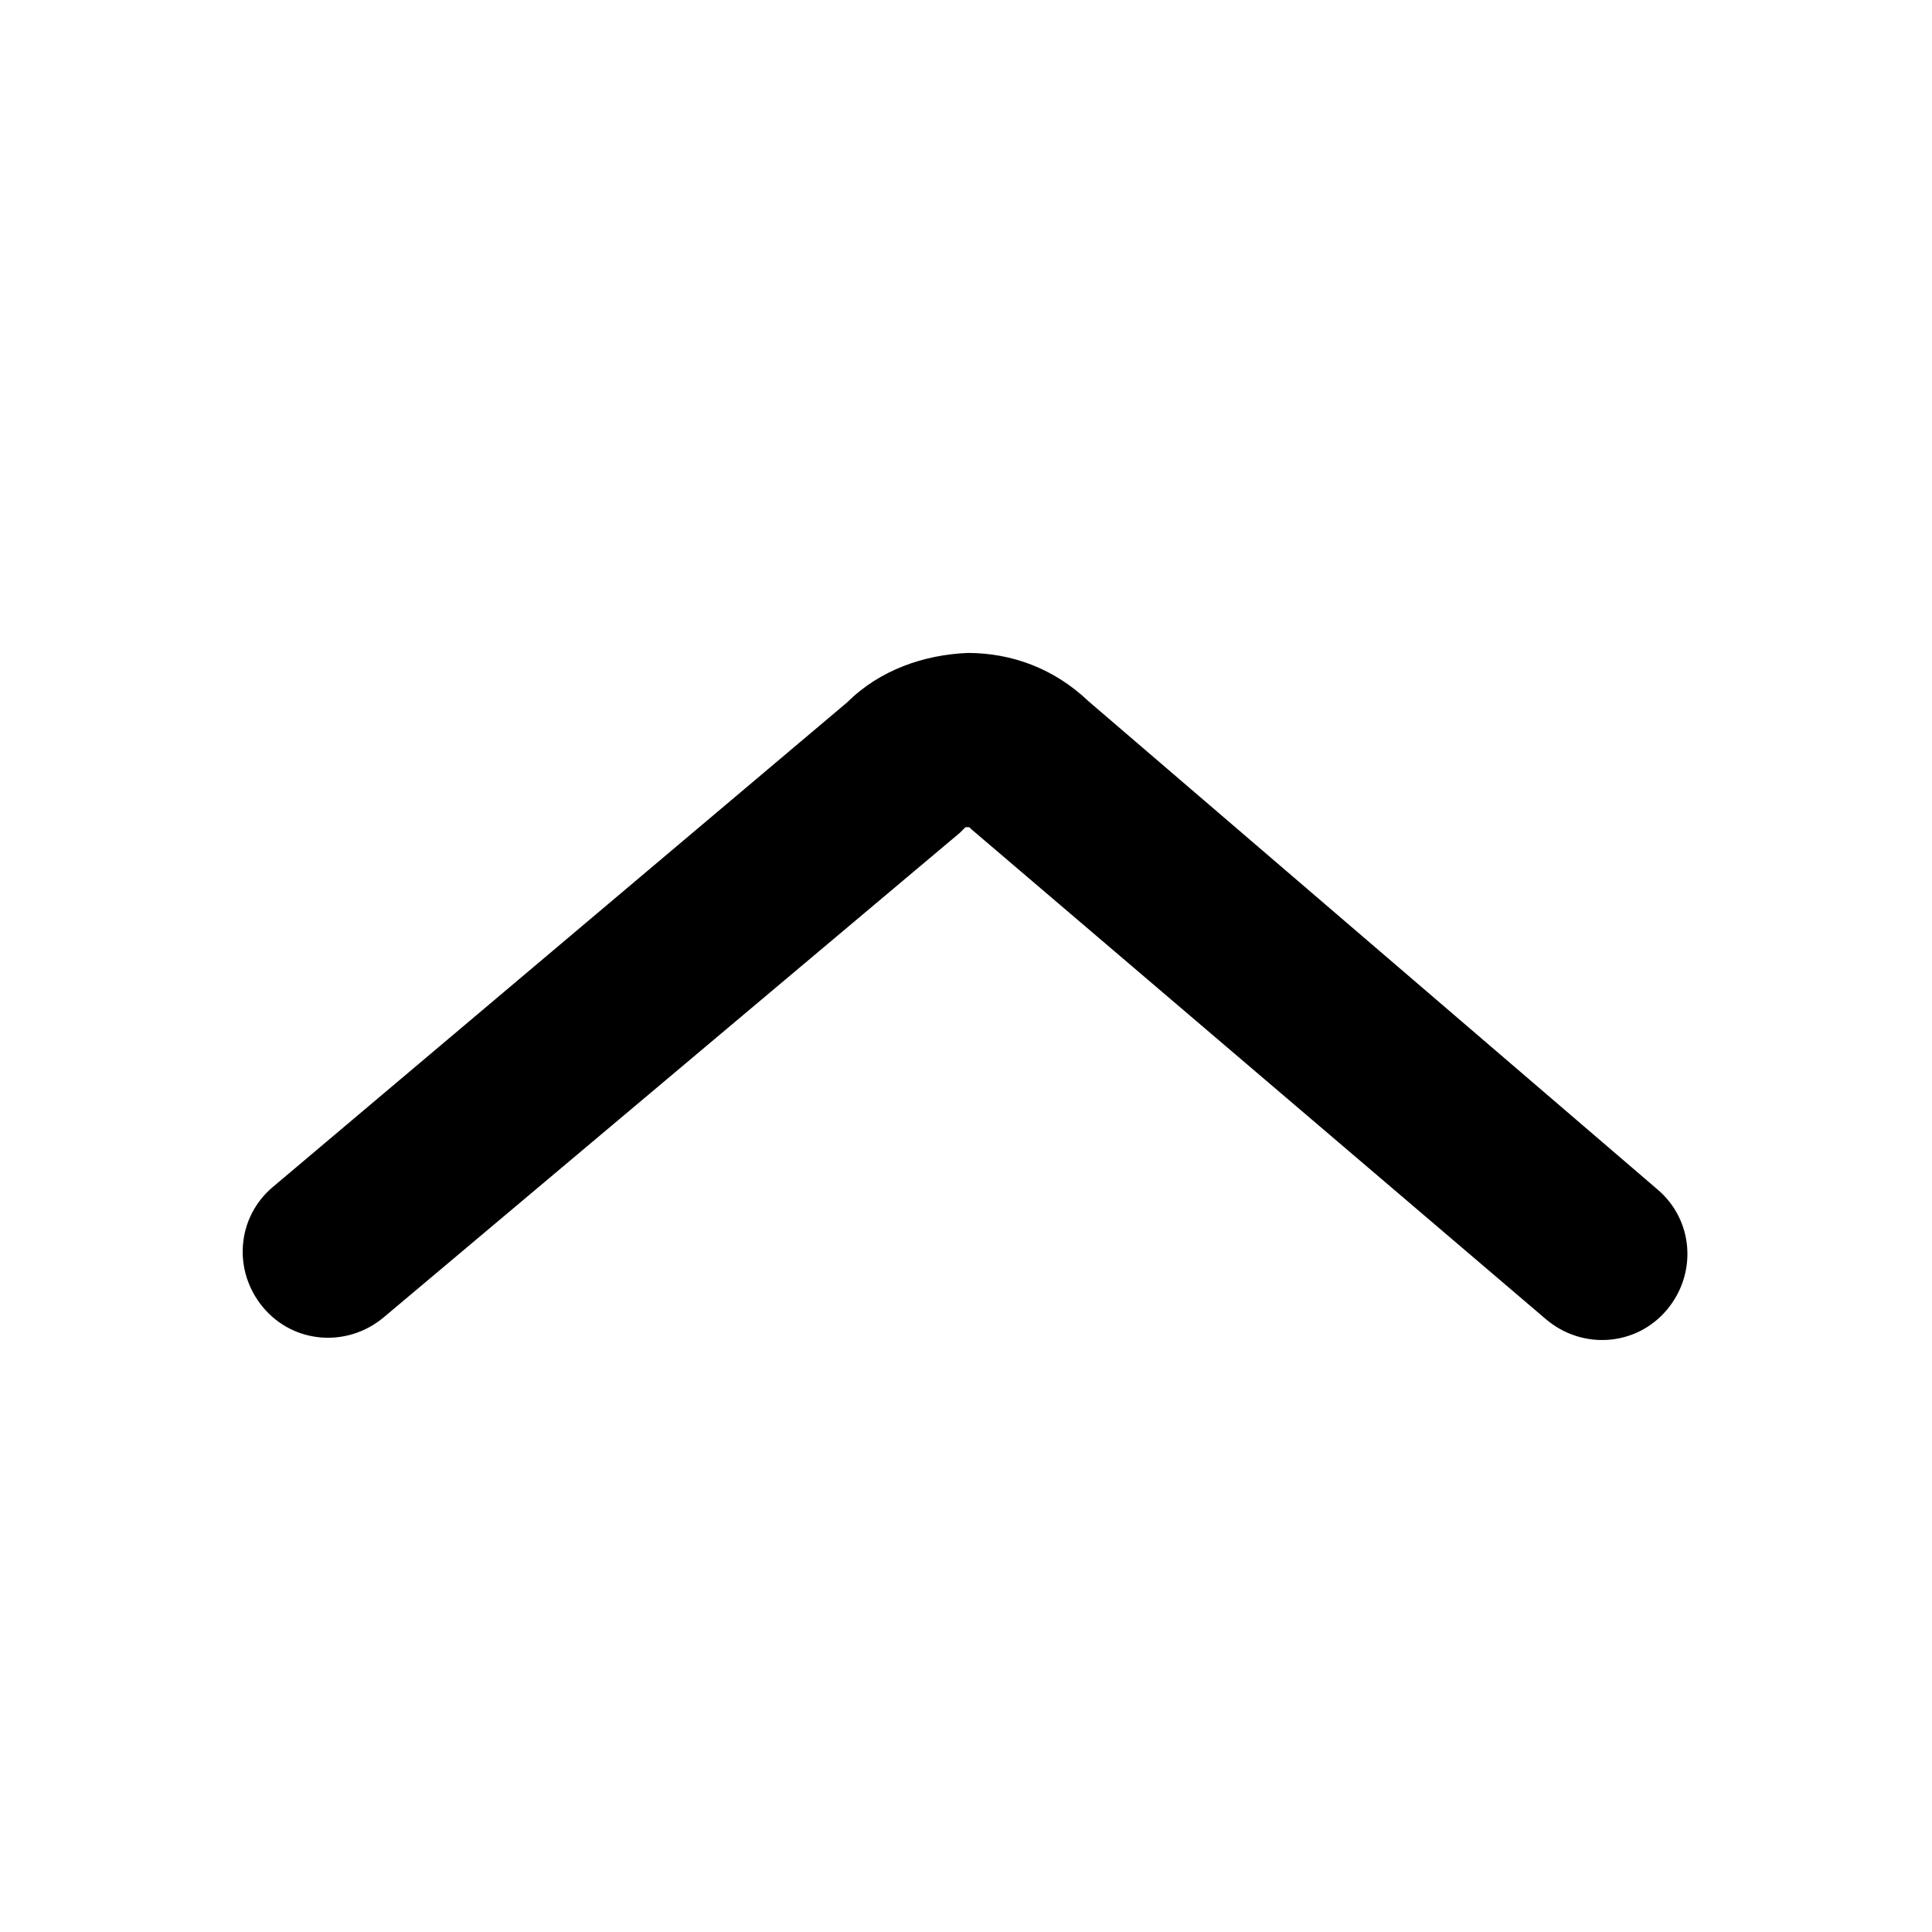 <?xml version="1.0" encoding="utf-8"?>
<!-- Generator: Adobe Illustrator 16.0.0, SVG Export Plug-In . SVG Version: 6.00 Build 0)  -->
<!DOCTYPE svg PUBLIC "-//W3C//DTD SVG 1.1//EN" "http://www.w3.org/Graphics/SVG/1.1/DTD/svg11.dtd">
<svg version="1.1" id="Layer_1" xmlns="http://www.w3.org/2000/svg" xmlns:xlink="http://www.w3.org/1999/xlink" x="0px" y="0px"
	 width="70px" height="70px" viewBox="0 0 70 70" enable-background="new 0 0 70 70" xml:space="preserve">
<title>icon_arrow-down</title>
<g>
	<path d="M35.072,23.657c1.596,0.005,3.121,0.565,4.365,1.749l20.616,17.689c1.314,1.114,1.447,3.057,0.333,4.372
		c-1.114,1.313-3.058,1.446-4.372,0.332L35.189,30.04l-0.069-0.068c0,0-0.069,0-0.139,0l-0.208,0.206L13.902,47.73
		c-1.321,1.105-3.264,0.96-4.369-0.361c-1.106-1.322-0.961-3.264,0.361-4.37l20.801-17.552
		C31.879,24.271,33.477,23.722,35.072,23.657z"/>
	<rect x="0" y="0" transform="matrix(1 0.003 -0.003 1 0.115 -0.115)" fill="none" width="70" height="70"/>
</g>
</svg>
